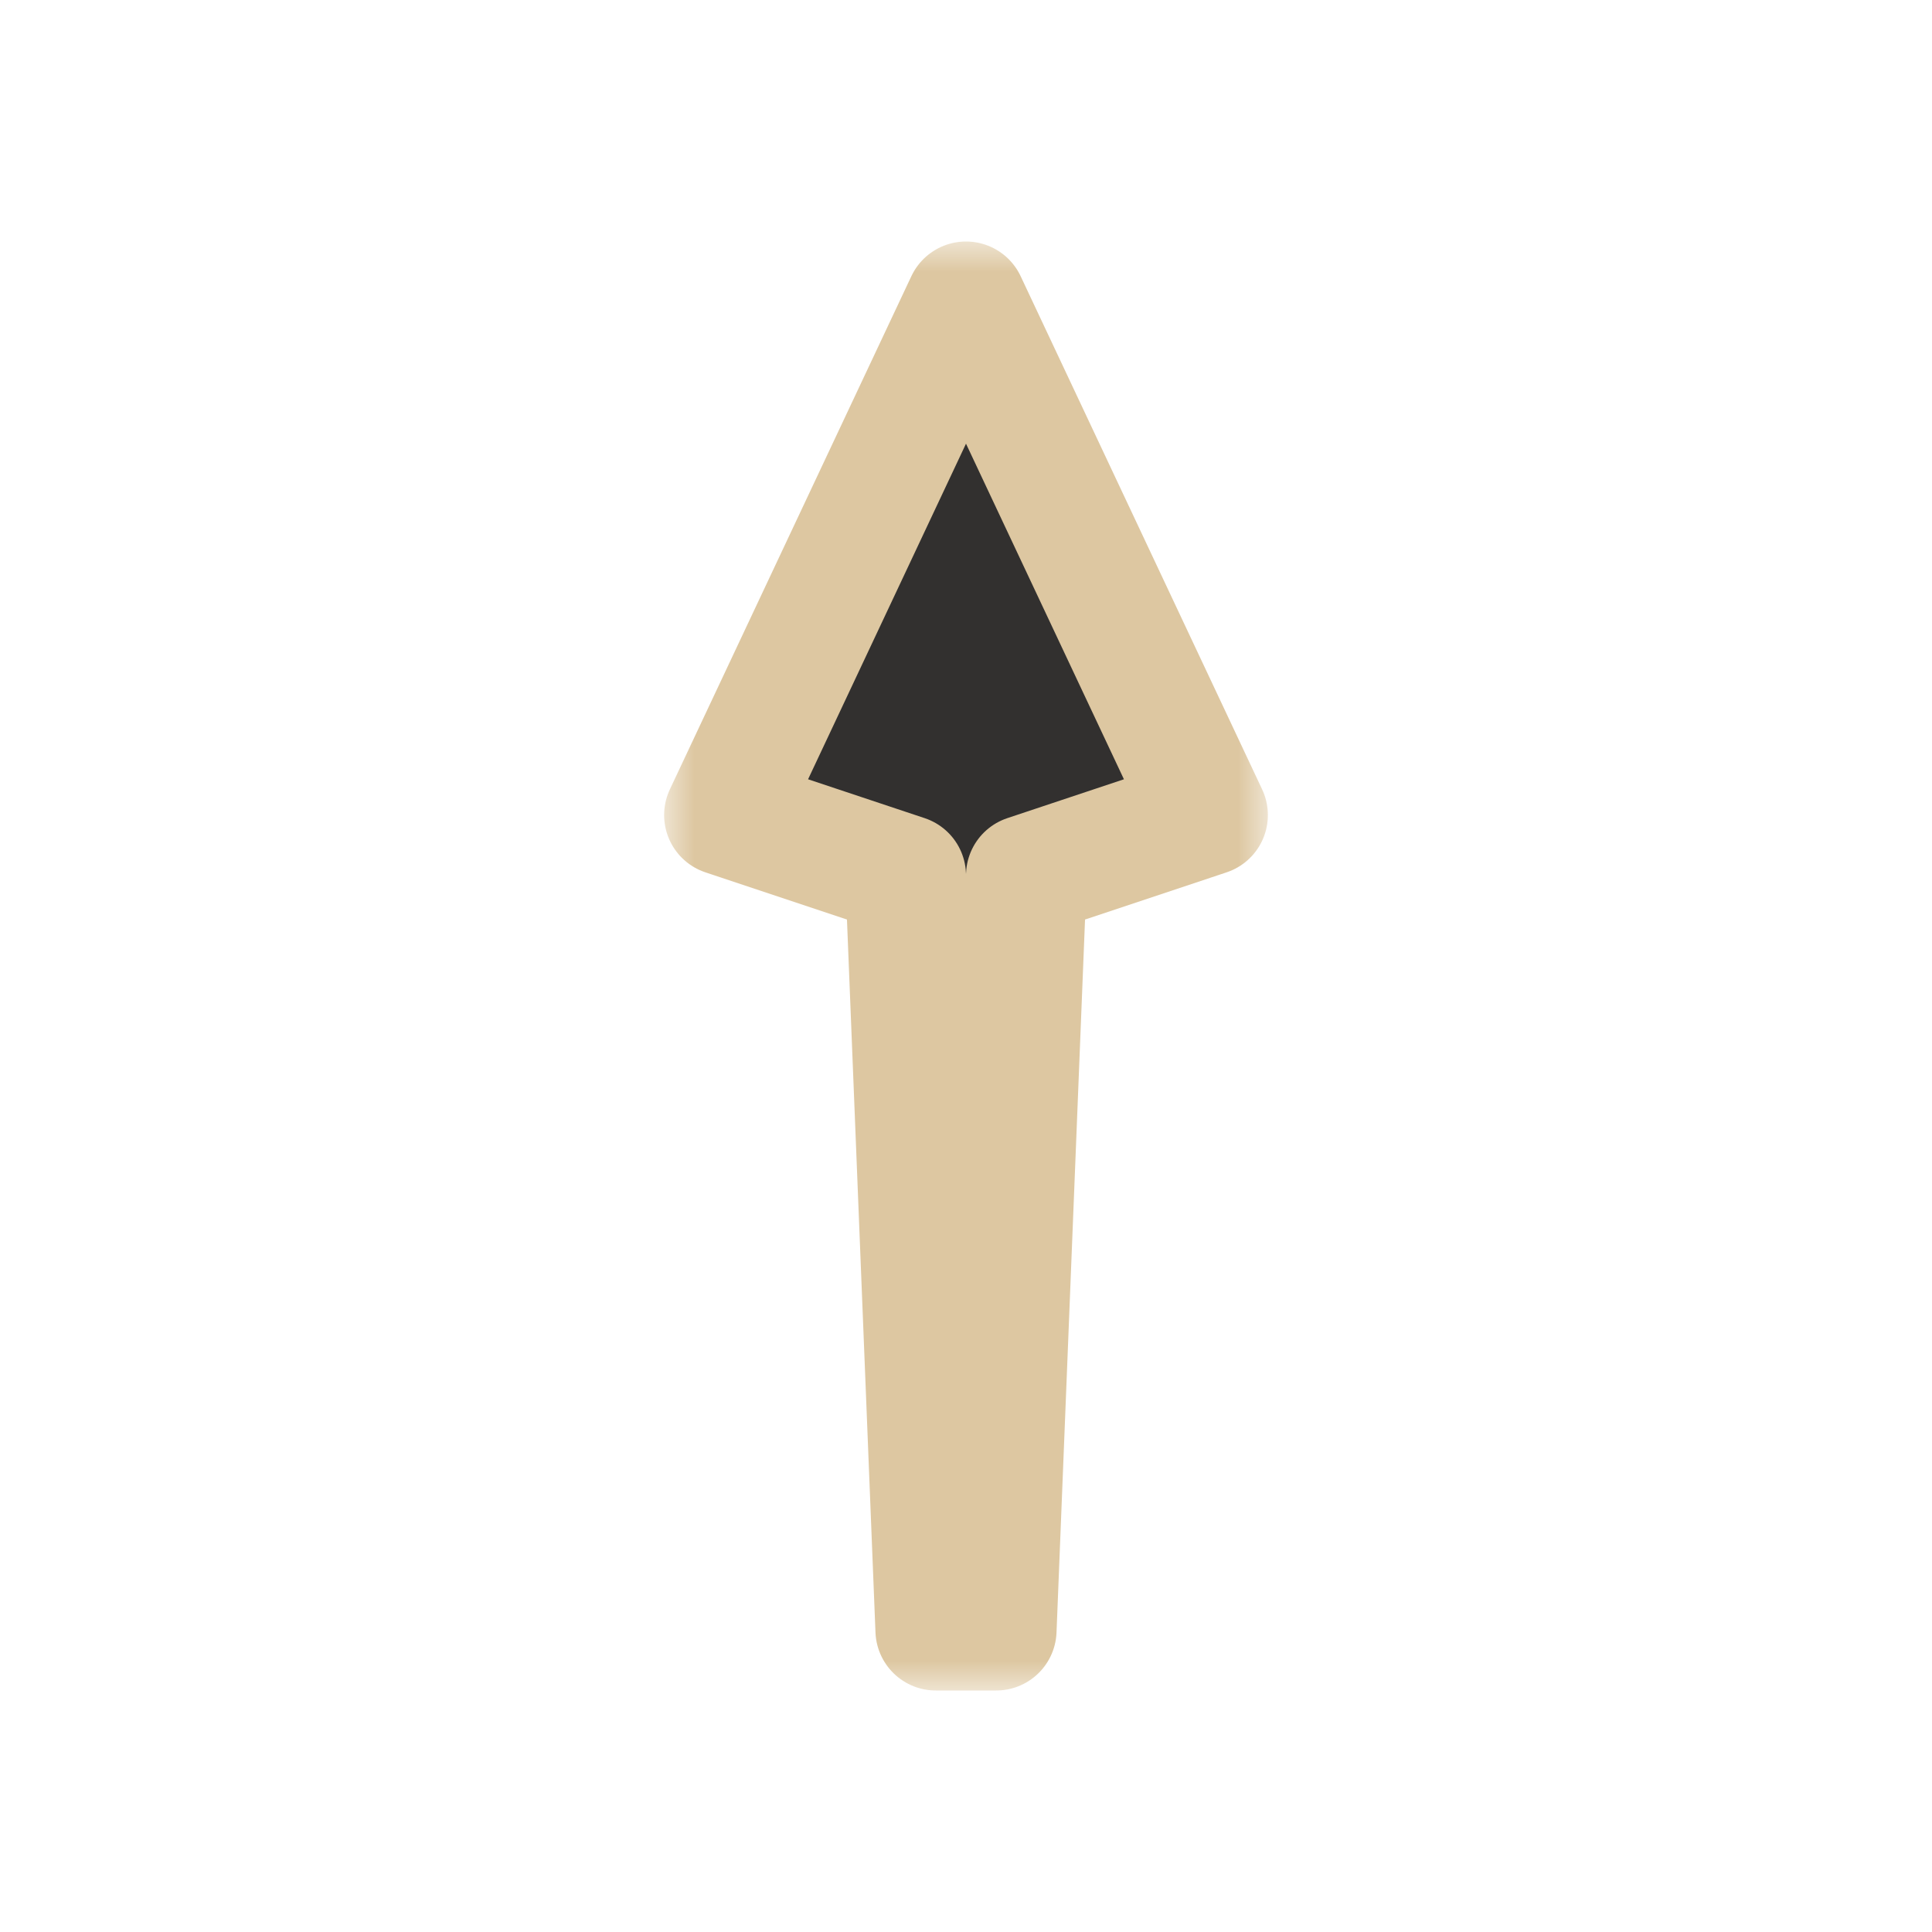 <svg width="32" height="32" viewBox="0 0 32 32" fill="none" xmlns="http://www.w3.org/2000/svg">
<g clip-path="url(#clip0_182_7083)" filter="url(#filter0_d_182_7083)">
<mask id="path-1-outside-1_182_7083" maskUnits="userSpaceOnUse" x="11" y="4" width="10" height="24" fill="black">
<rect fill="white" x="11" y="4" width="10" height="24"/>
<path d="M16 5L12 13.5L15 14.5L15.5 27H16.5L17 14.5L20 13.5L16 5Z"/>
</mask>
<path d="M16 5L12 13.5L15 14.5L15.5 27H16.5L17 14.5L20 13.5L16 5Z" fill="#32302F"/>
<path d="M16 5L12 13.5L15 14.5L15.5 27H16.5L17 14.5L20 13.5L16 5Z" stroke="#DDC7A1" stroke-width="2" stroke-linejoin="round" mask="url(#path-1-outside-1_182_7083)"/>
</g>
<defs>
<filter id="filter0_d_182_7083" x="-2" y="-2" width="36" height="36" filterUnits="userSpaceOnUse" color-interpolation-filters="sRGB">
<feFlood flood-opacity="0" result="BackgroundImageFix"/>
<feColorMatrix in="SourceAlpha" type="matrix" values="0 0 0 0 0 0 0 0 0 0 0 0 0 0 0 0 0 0 127 0" result="hardAlpha"/>
<feOffset/>
<feGaussianBlur stdDeviation="1"/>
<feColorMatrix type="matrix" values="0 0 0 0 0 0 0 0 0 0 0 0 0 0 0 0 0 0 0.2 0"/>
<feBlend mode="normal" in2="BackgroundImageFix" result="effect1_dropShadow_182_7083"/>
<feBlend mode="normal" in="SourceGraphic" in2="effect1_dropShadow_182_7083" result="shape"/>
</filter>
<clipPath id="clip0_182_7083">
<rect width="32" height="32" fill="white"/>
</clipPath>
</defs>
</svg>
